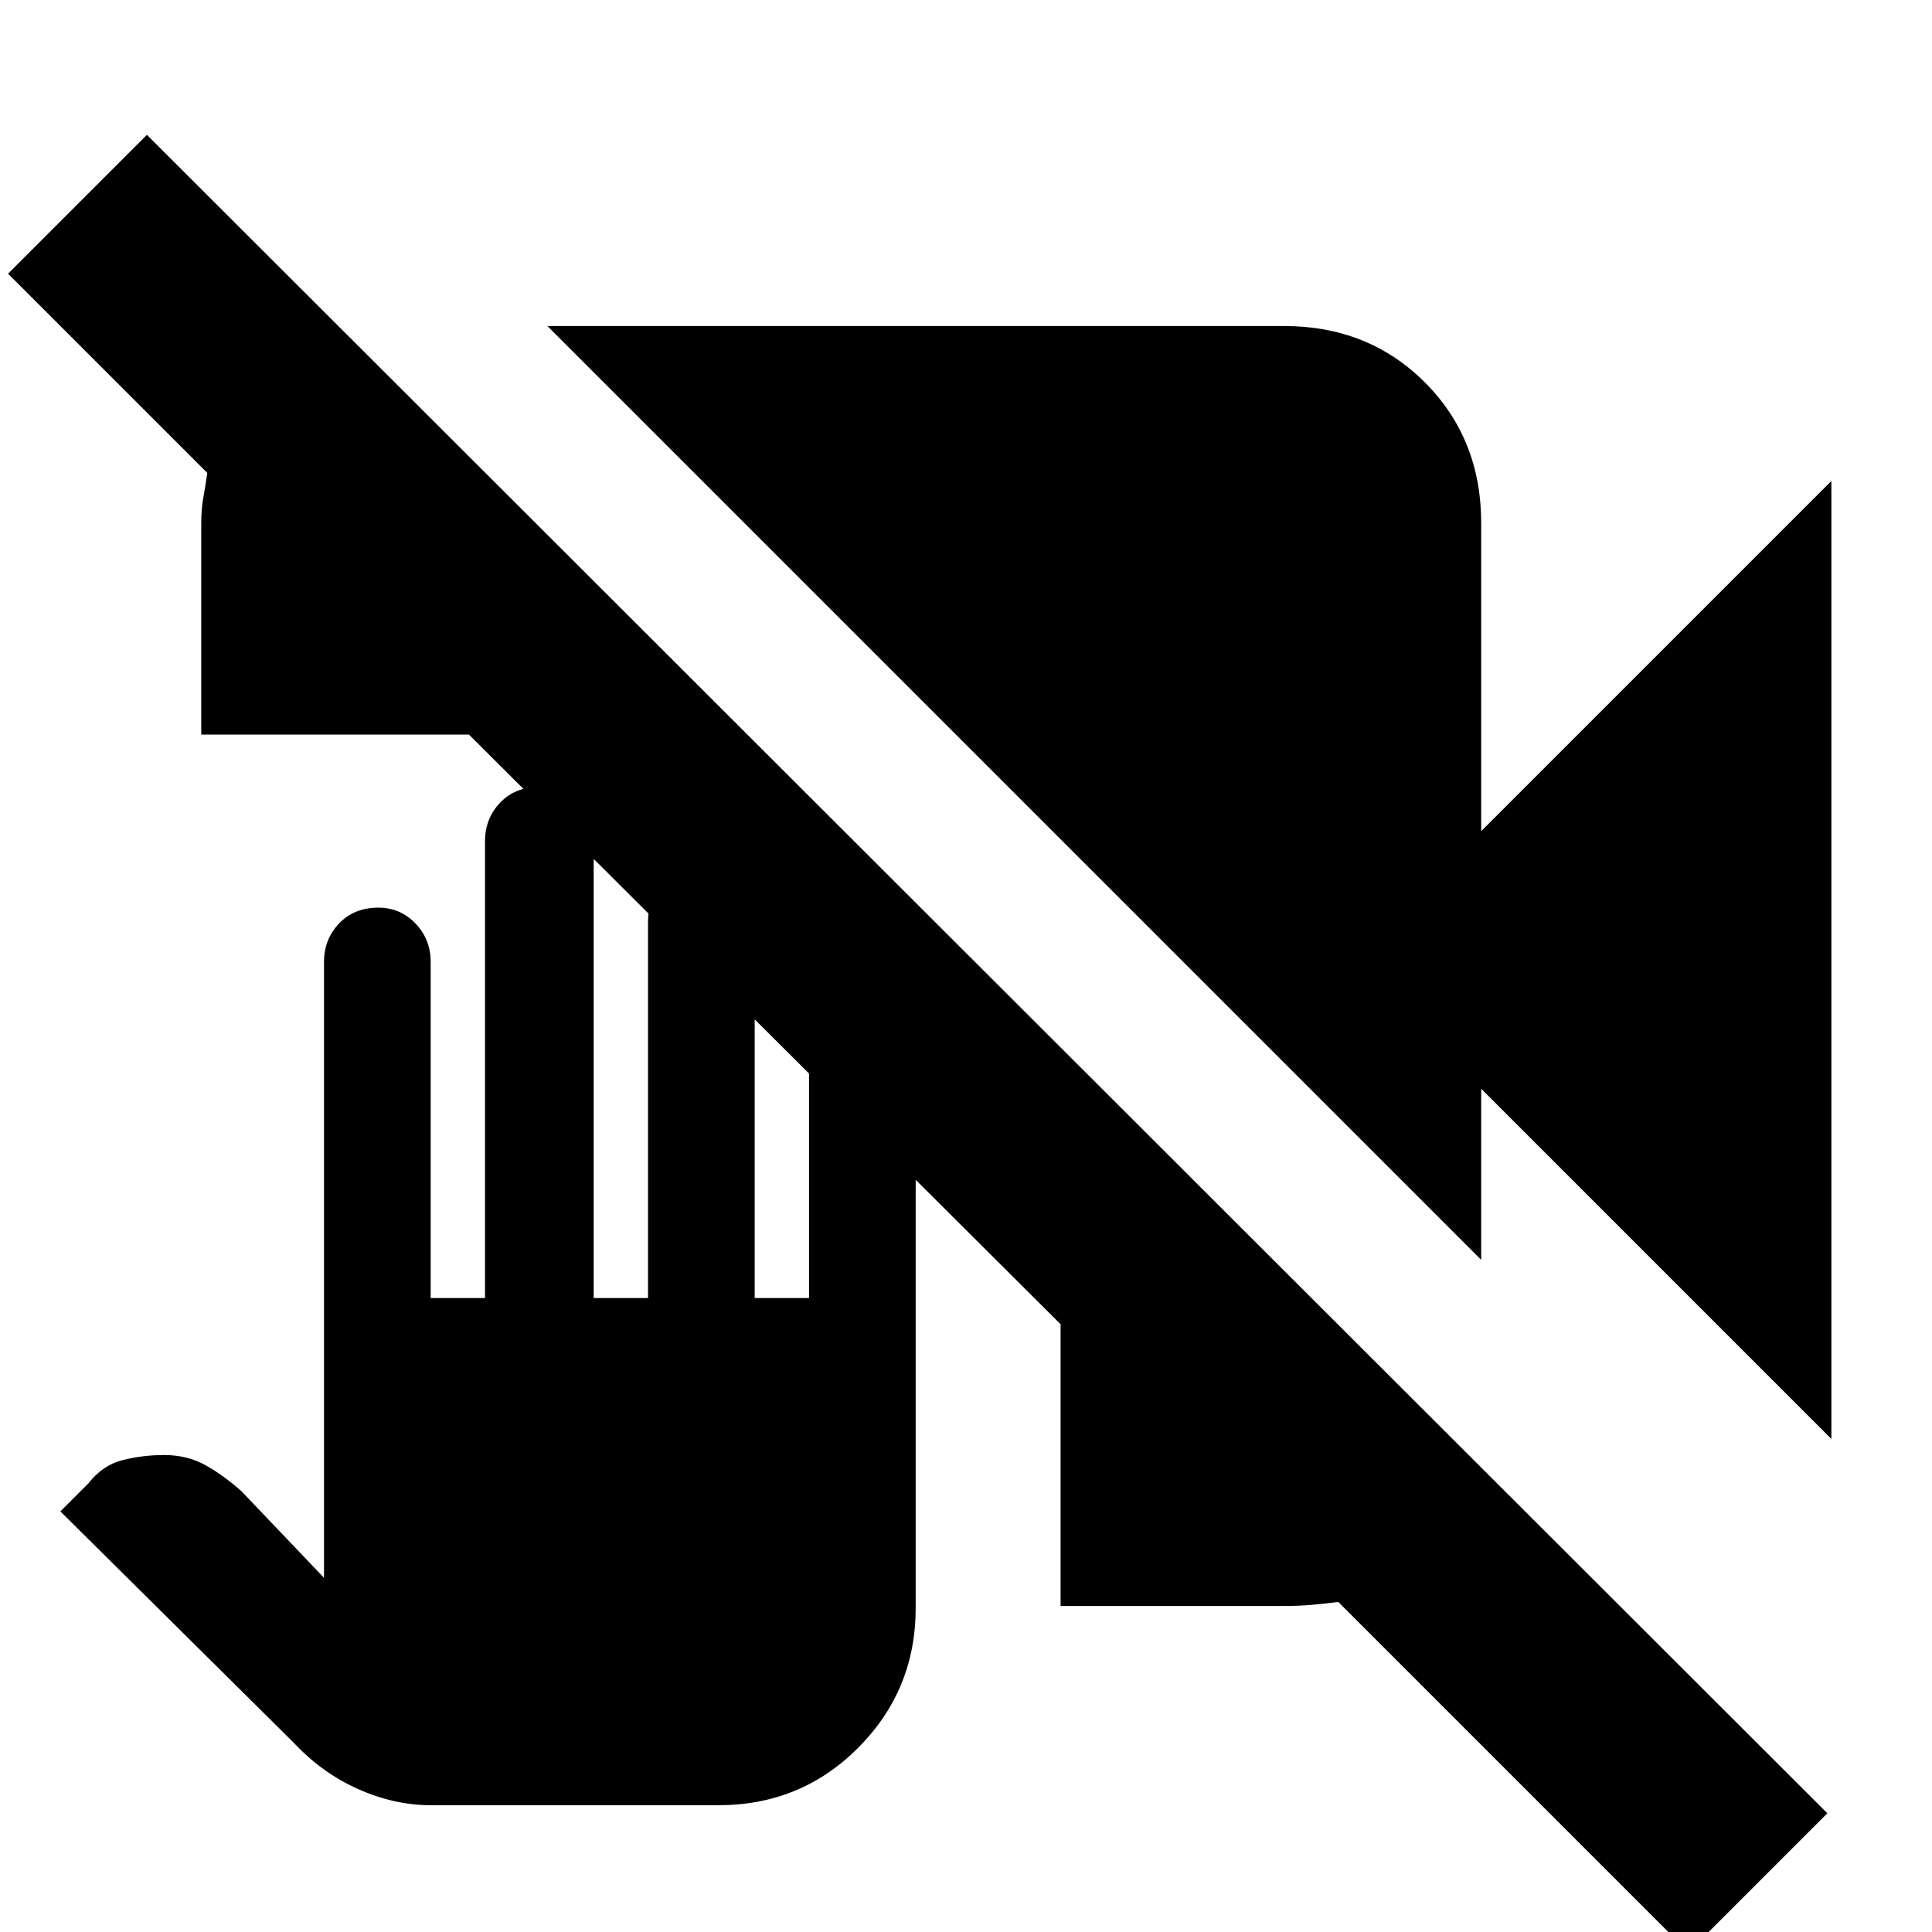 <svg xmlns="http://www.w3.org/2000/svg" height="20" viewBox="0 -960 960 960" width="20"><path d="M839 10 665-164q-8 1-14 1.5t-13.05.5H527v-140L233-595H100v-105q0-7.2 1-12.6 1-5.4 2-12.4L4-824l69-69L908-59l-69 69Zm71-255L736-419v85L272-798h366q42 0 70 28t28 70v153l174-174v476ZM214-63q-18 0-36-8t-32-23L30-209l14-14q7-9 16.99-11.5 9.98-2.5 20.51-2.5 11.53 0 20.51 5 8.99 5 17.99 13l41 43v-306q0-11.3 7.5-19.15Q176-509 188-509q10.87 0 18.43 7.85Q214-493.3 214-482v167h27v-227q0-11.3 7.5-19.15Q256-569 268-569q11.3 0 19.15 7.85Q295-553.3 295-542v227h27v-187q0-11.3 7.63-19.15 7.63-7.85 18.46-7.85 10.91 0 18.91 7.85t8 19.15v187h27v-133q0-11.3 7.5-19.15Q417-475 429-475q10.87 0 18.43 7.85Q455-459.3 455-448v287q0 40.72-28.48 69.36Q398.05-63 357-63H214Z"/></svg>